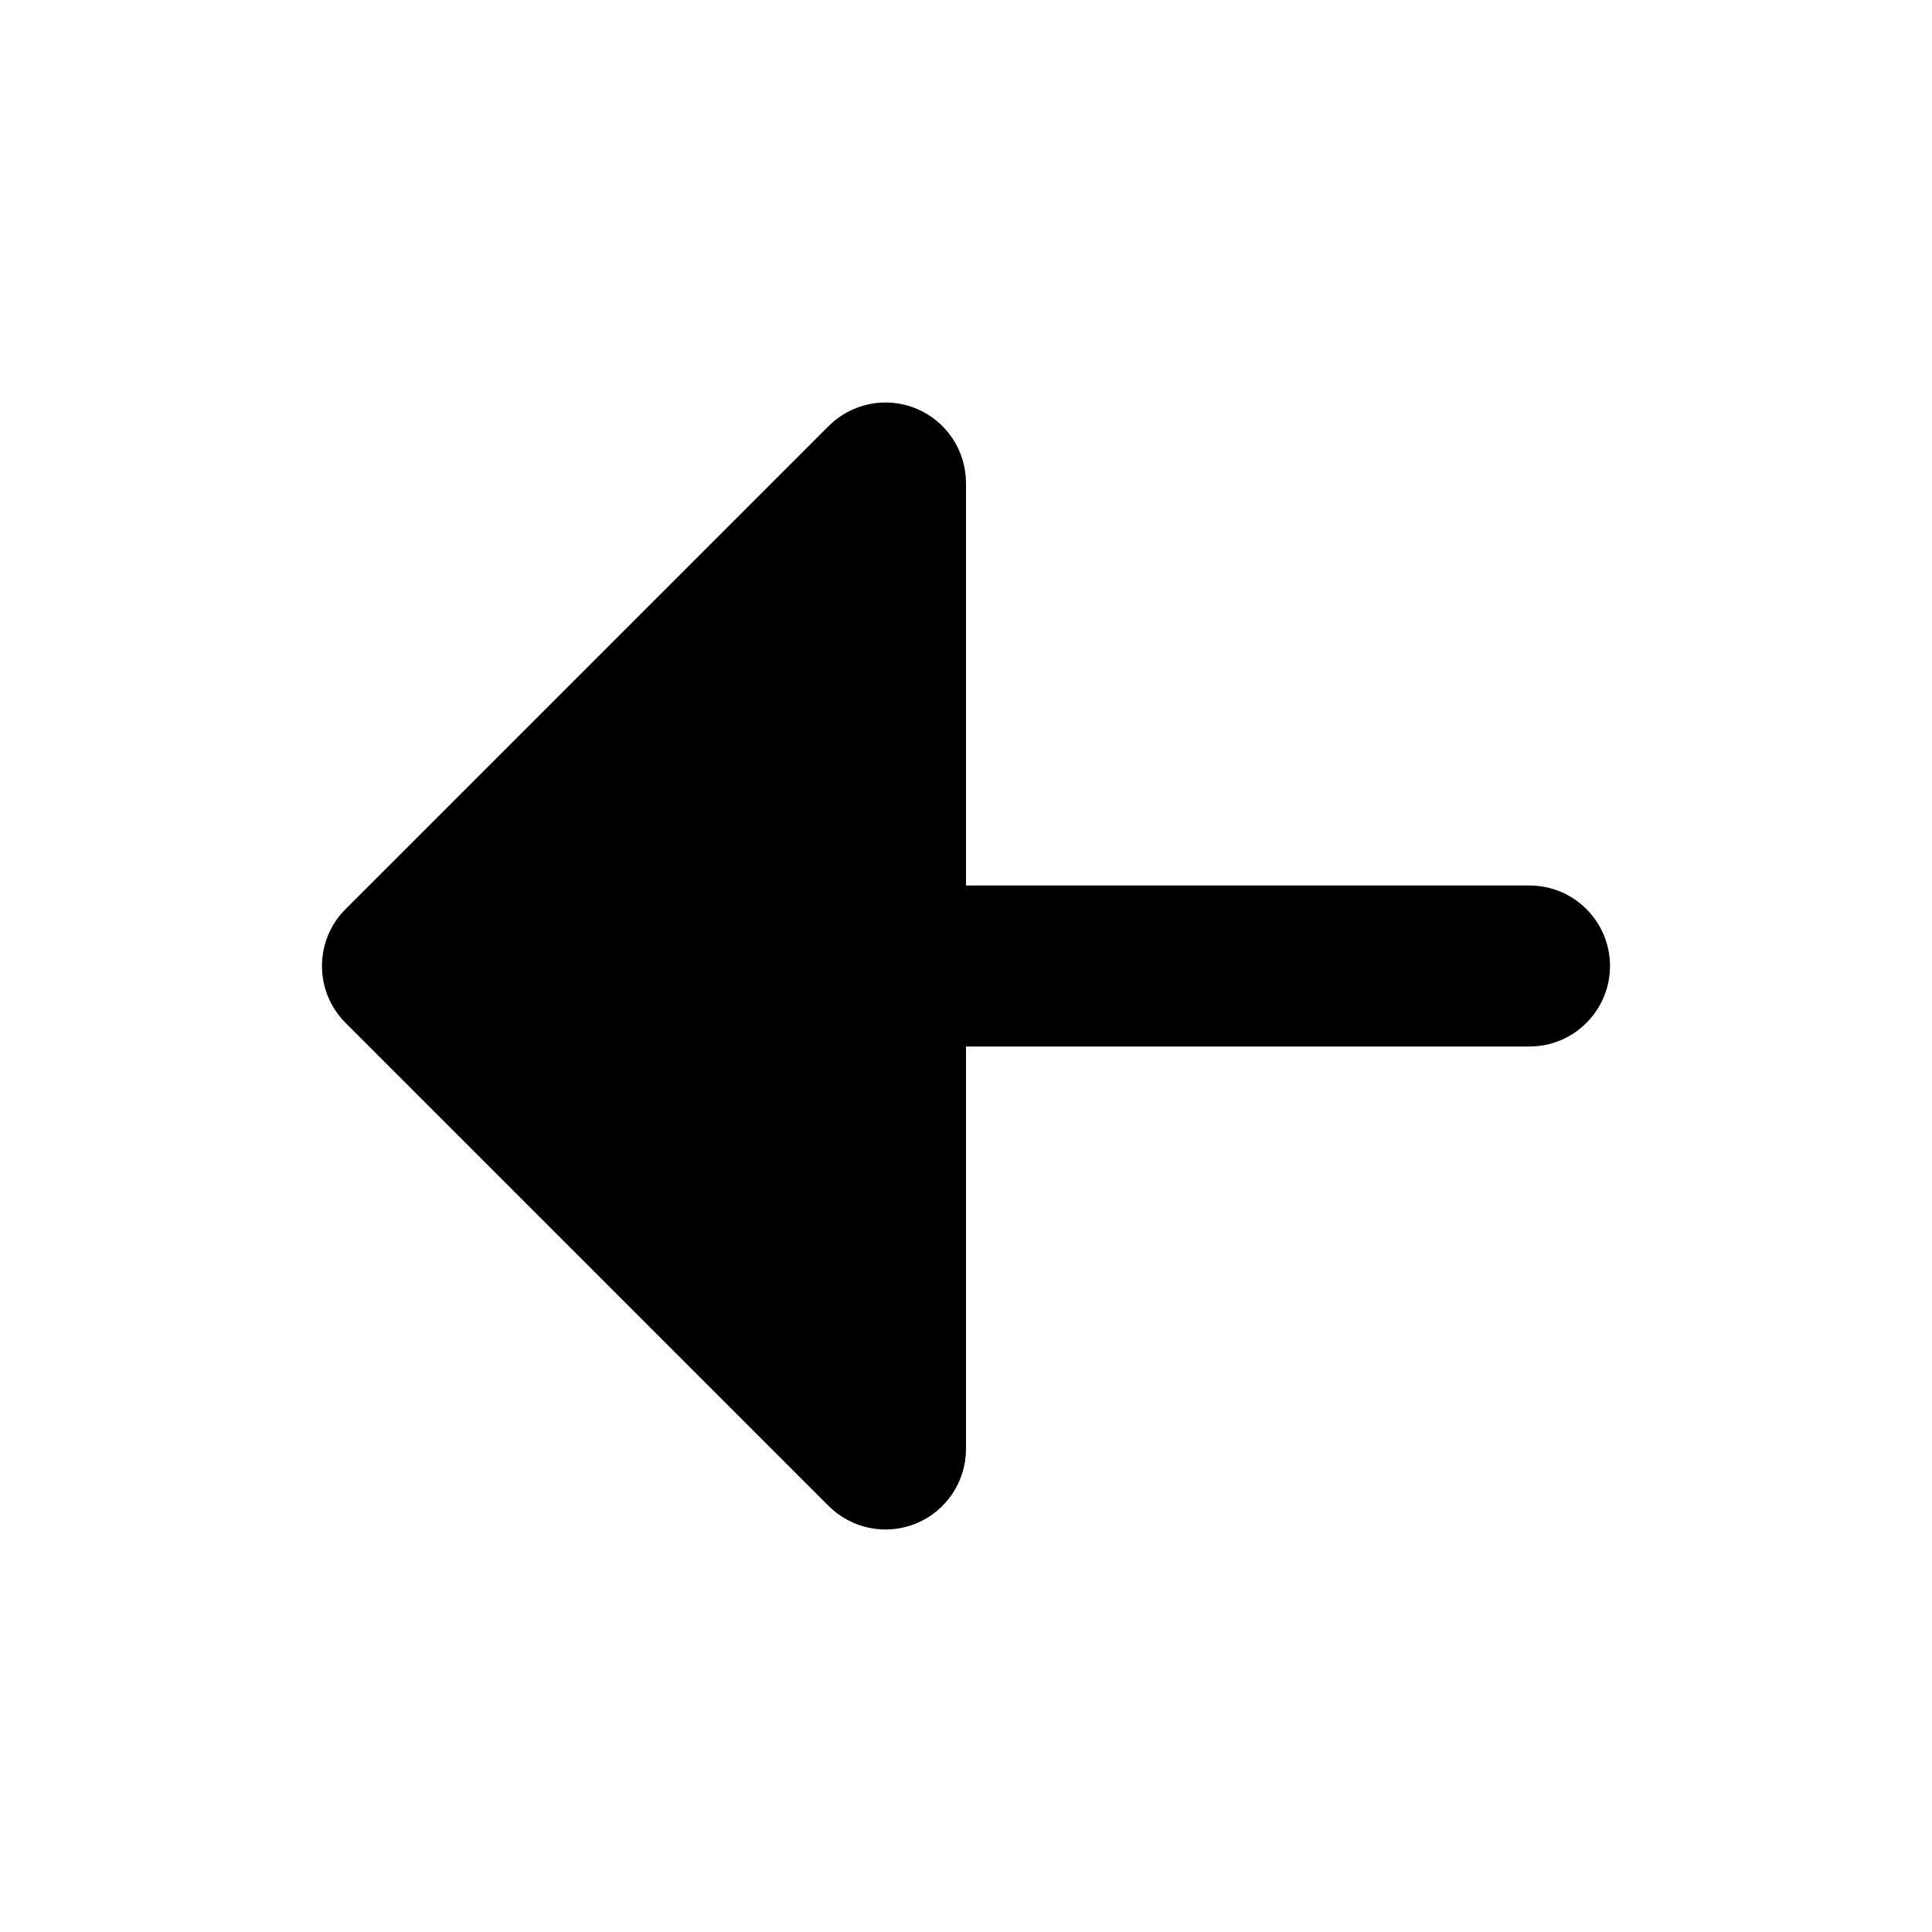 <svg width="24" height="24" viewBox="0 0 24 24" fill="none" xmlns="http://www.w3.org/2000/svg">
<path fill-rule="evenodd" clip-rule="evenodd" d="M10.293 5.293C10.579 5.007 11.009 4.921 11.383 5.076C11.756 5.231 12 5.596 12 6V11H19C19.552 11 20 11.448 20 12C20 12.552 19.552 13 19 13H12V18C12 18.404 11.756 18.769 11.383 18.924C11.009 19.079 10.579 18.993 10.293 18.707L4.293 12.707C3.902 12.317 3.902 11.683 4.293 11.293L10.293 5.293Z" fill="currentColor"/>
</svg>
